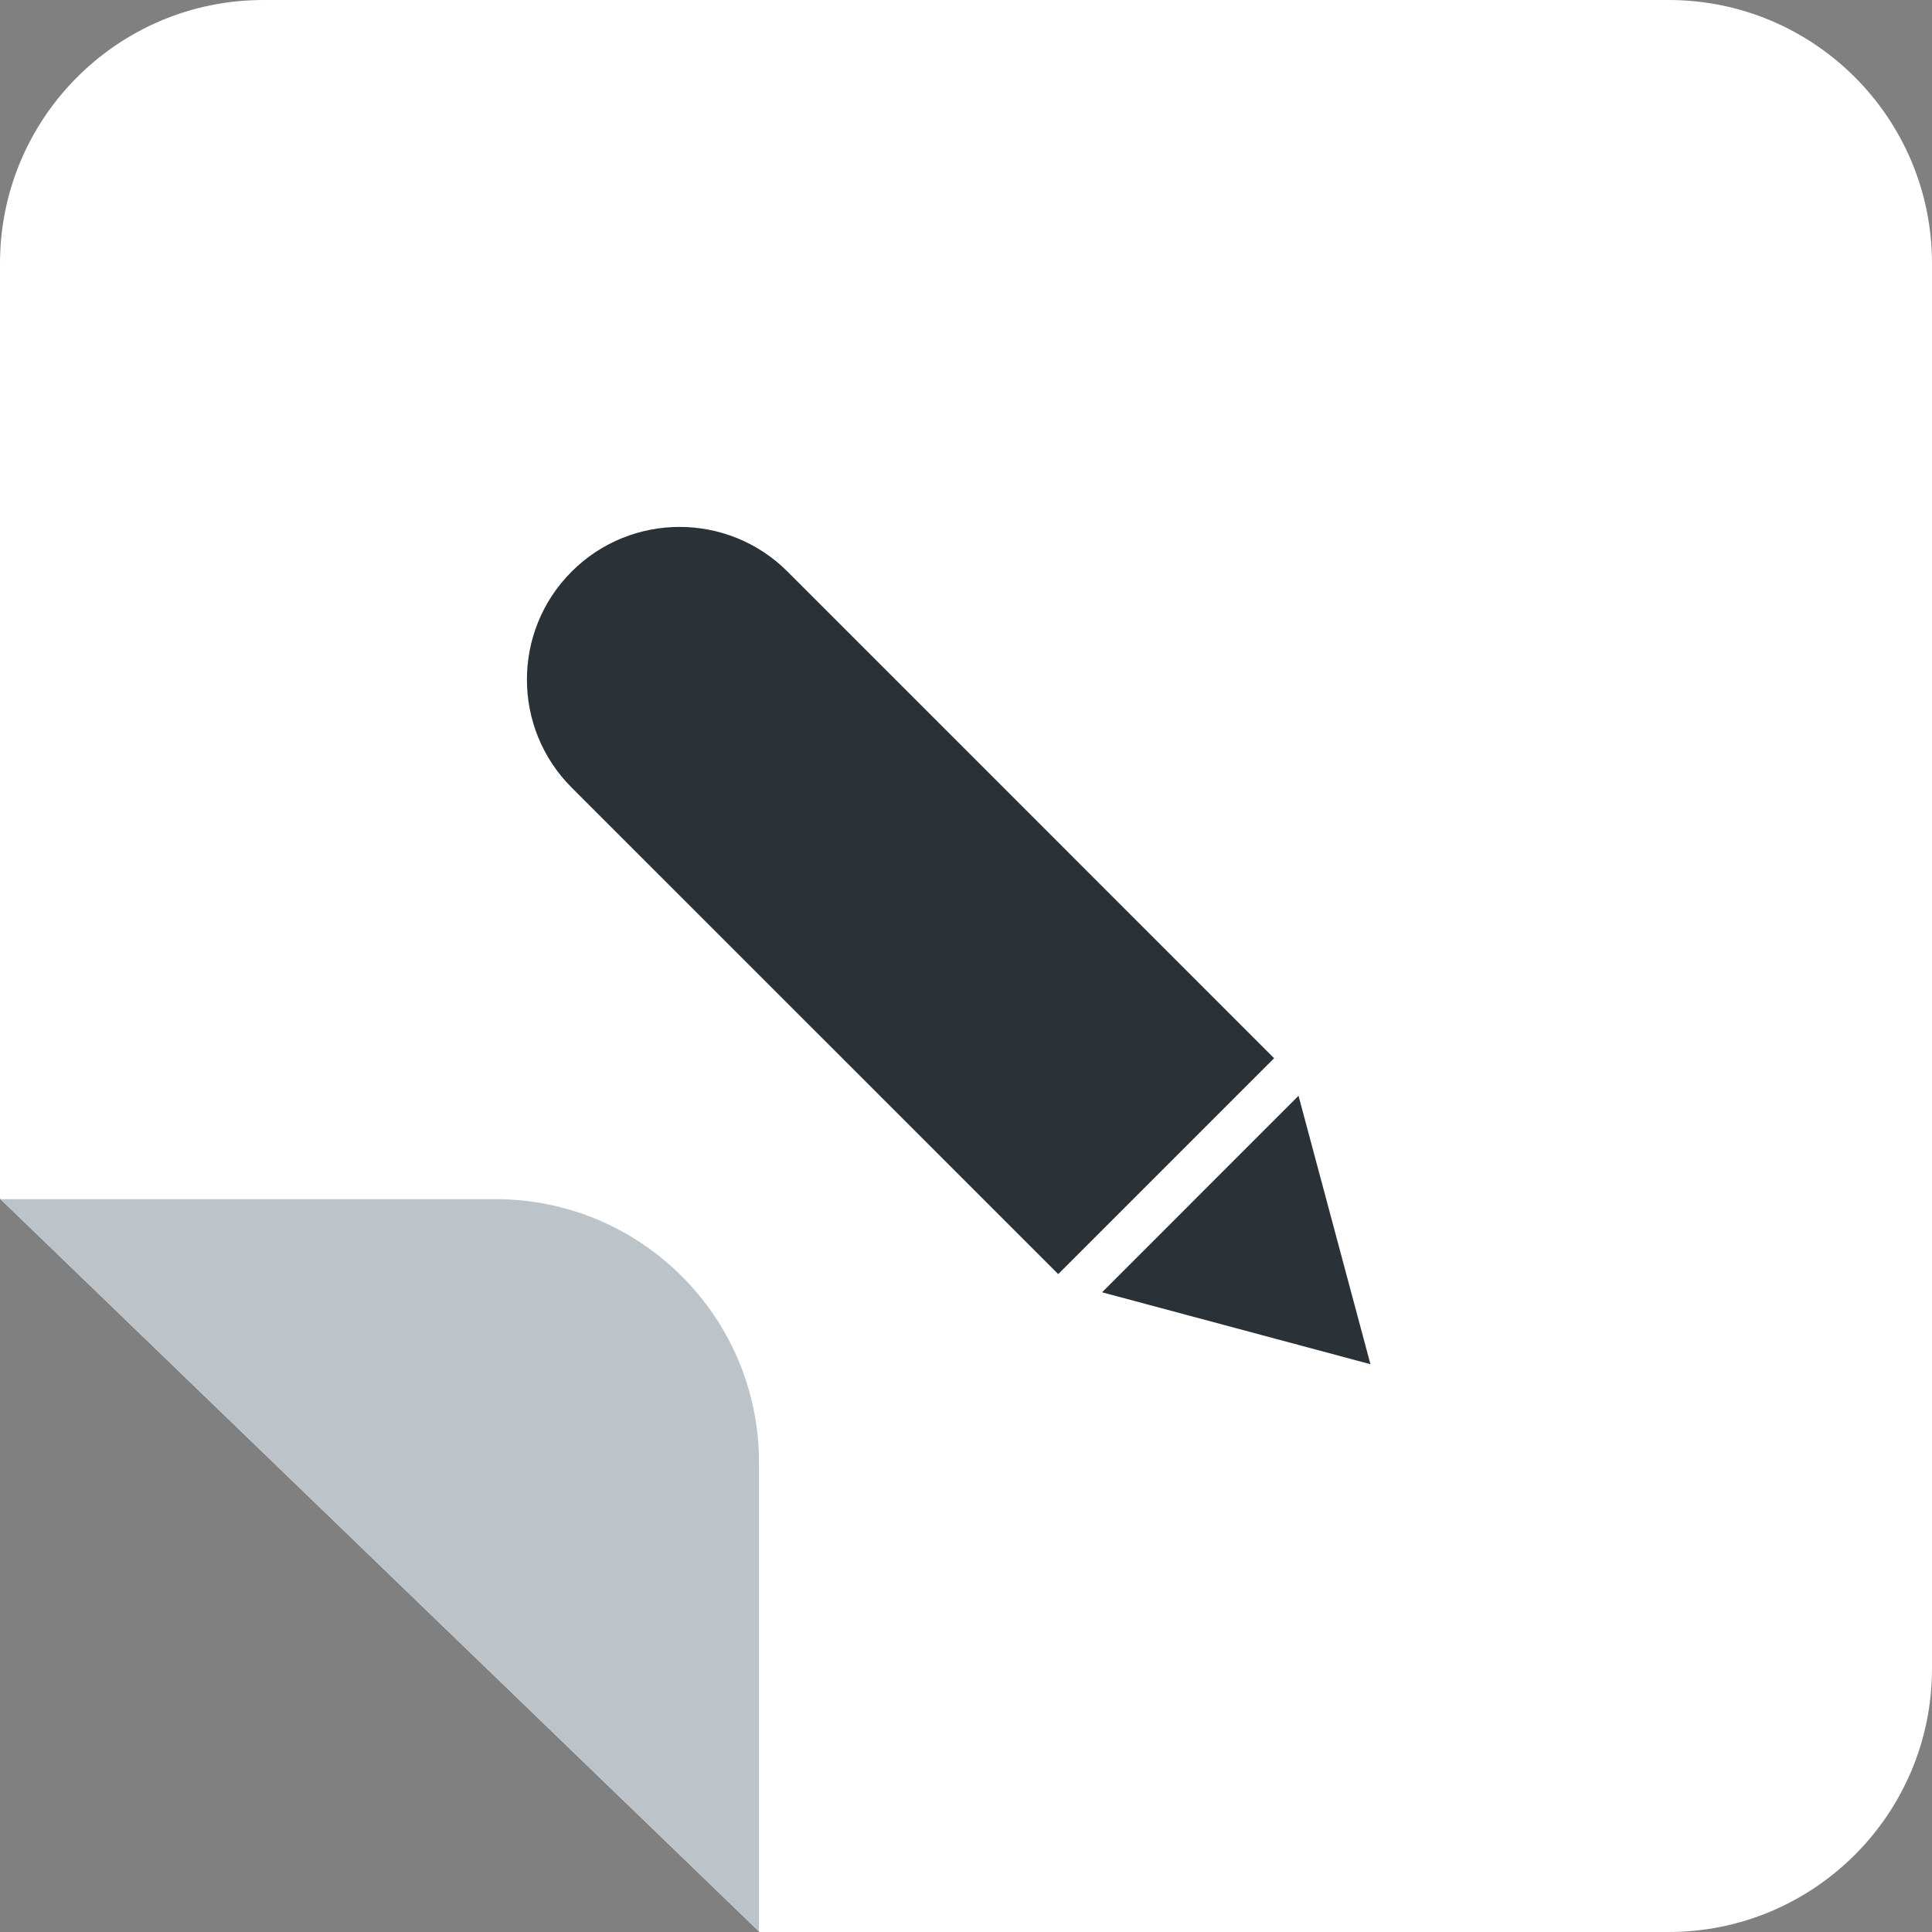 <svg width="44" height="44" viewBox="0 0 44 44" fill="none" xmlns="http://www.w3.org/2000/svg">
<rect x="0" y="0" width="44" height="44" fill="#808080" stroke="none"/>
<path fill-rule="evenodd" clip-rule="evenodd" d="M17.298 44L38 44C41.314 44 44 41.314 44 38L44 6C44 2.686 41.314 -4.04954e-06 38 -4.33923e-06L6 -7.13676e-06C2.686 -7.42646e-06 5.7061e-06 2.686 5.41641e-06 6L3.55442e-06 27.299L17.298 44Z" fill="white"/>
<path fill-rule="evenodd" clip-rule="evenodd" d="M17.286 43.988L17.286 33.31C17.286 29.997 14.6 27.31 11.286 27.31L0.012 27.31L17.286 43.988Z" fill="#BCC3C9"/>
<path fill-rule="evenodd" clip-rule="evenodd" d="M29.017 24.1L24.1 29.017L13.018 17.936C11.661 16.578 11.661 14.376 13.018 13.018C14.376 11.661 16.578 11.661 17.936 13.018L29.017 24.1ZM29.573 24.956L31.211 31.069L25.099 29.431L29.573 24.956Z" fill="#2A3238"/>
</svg>

